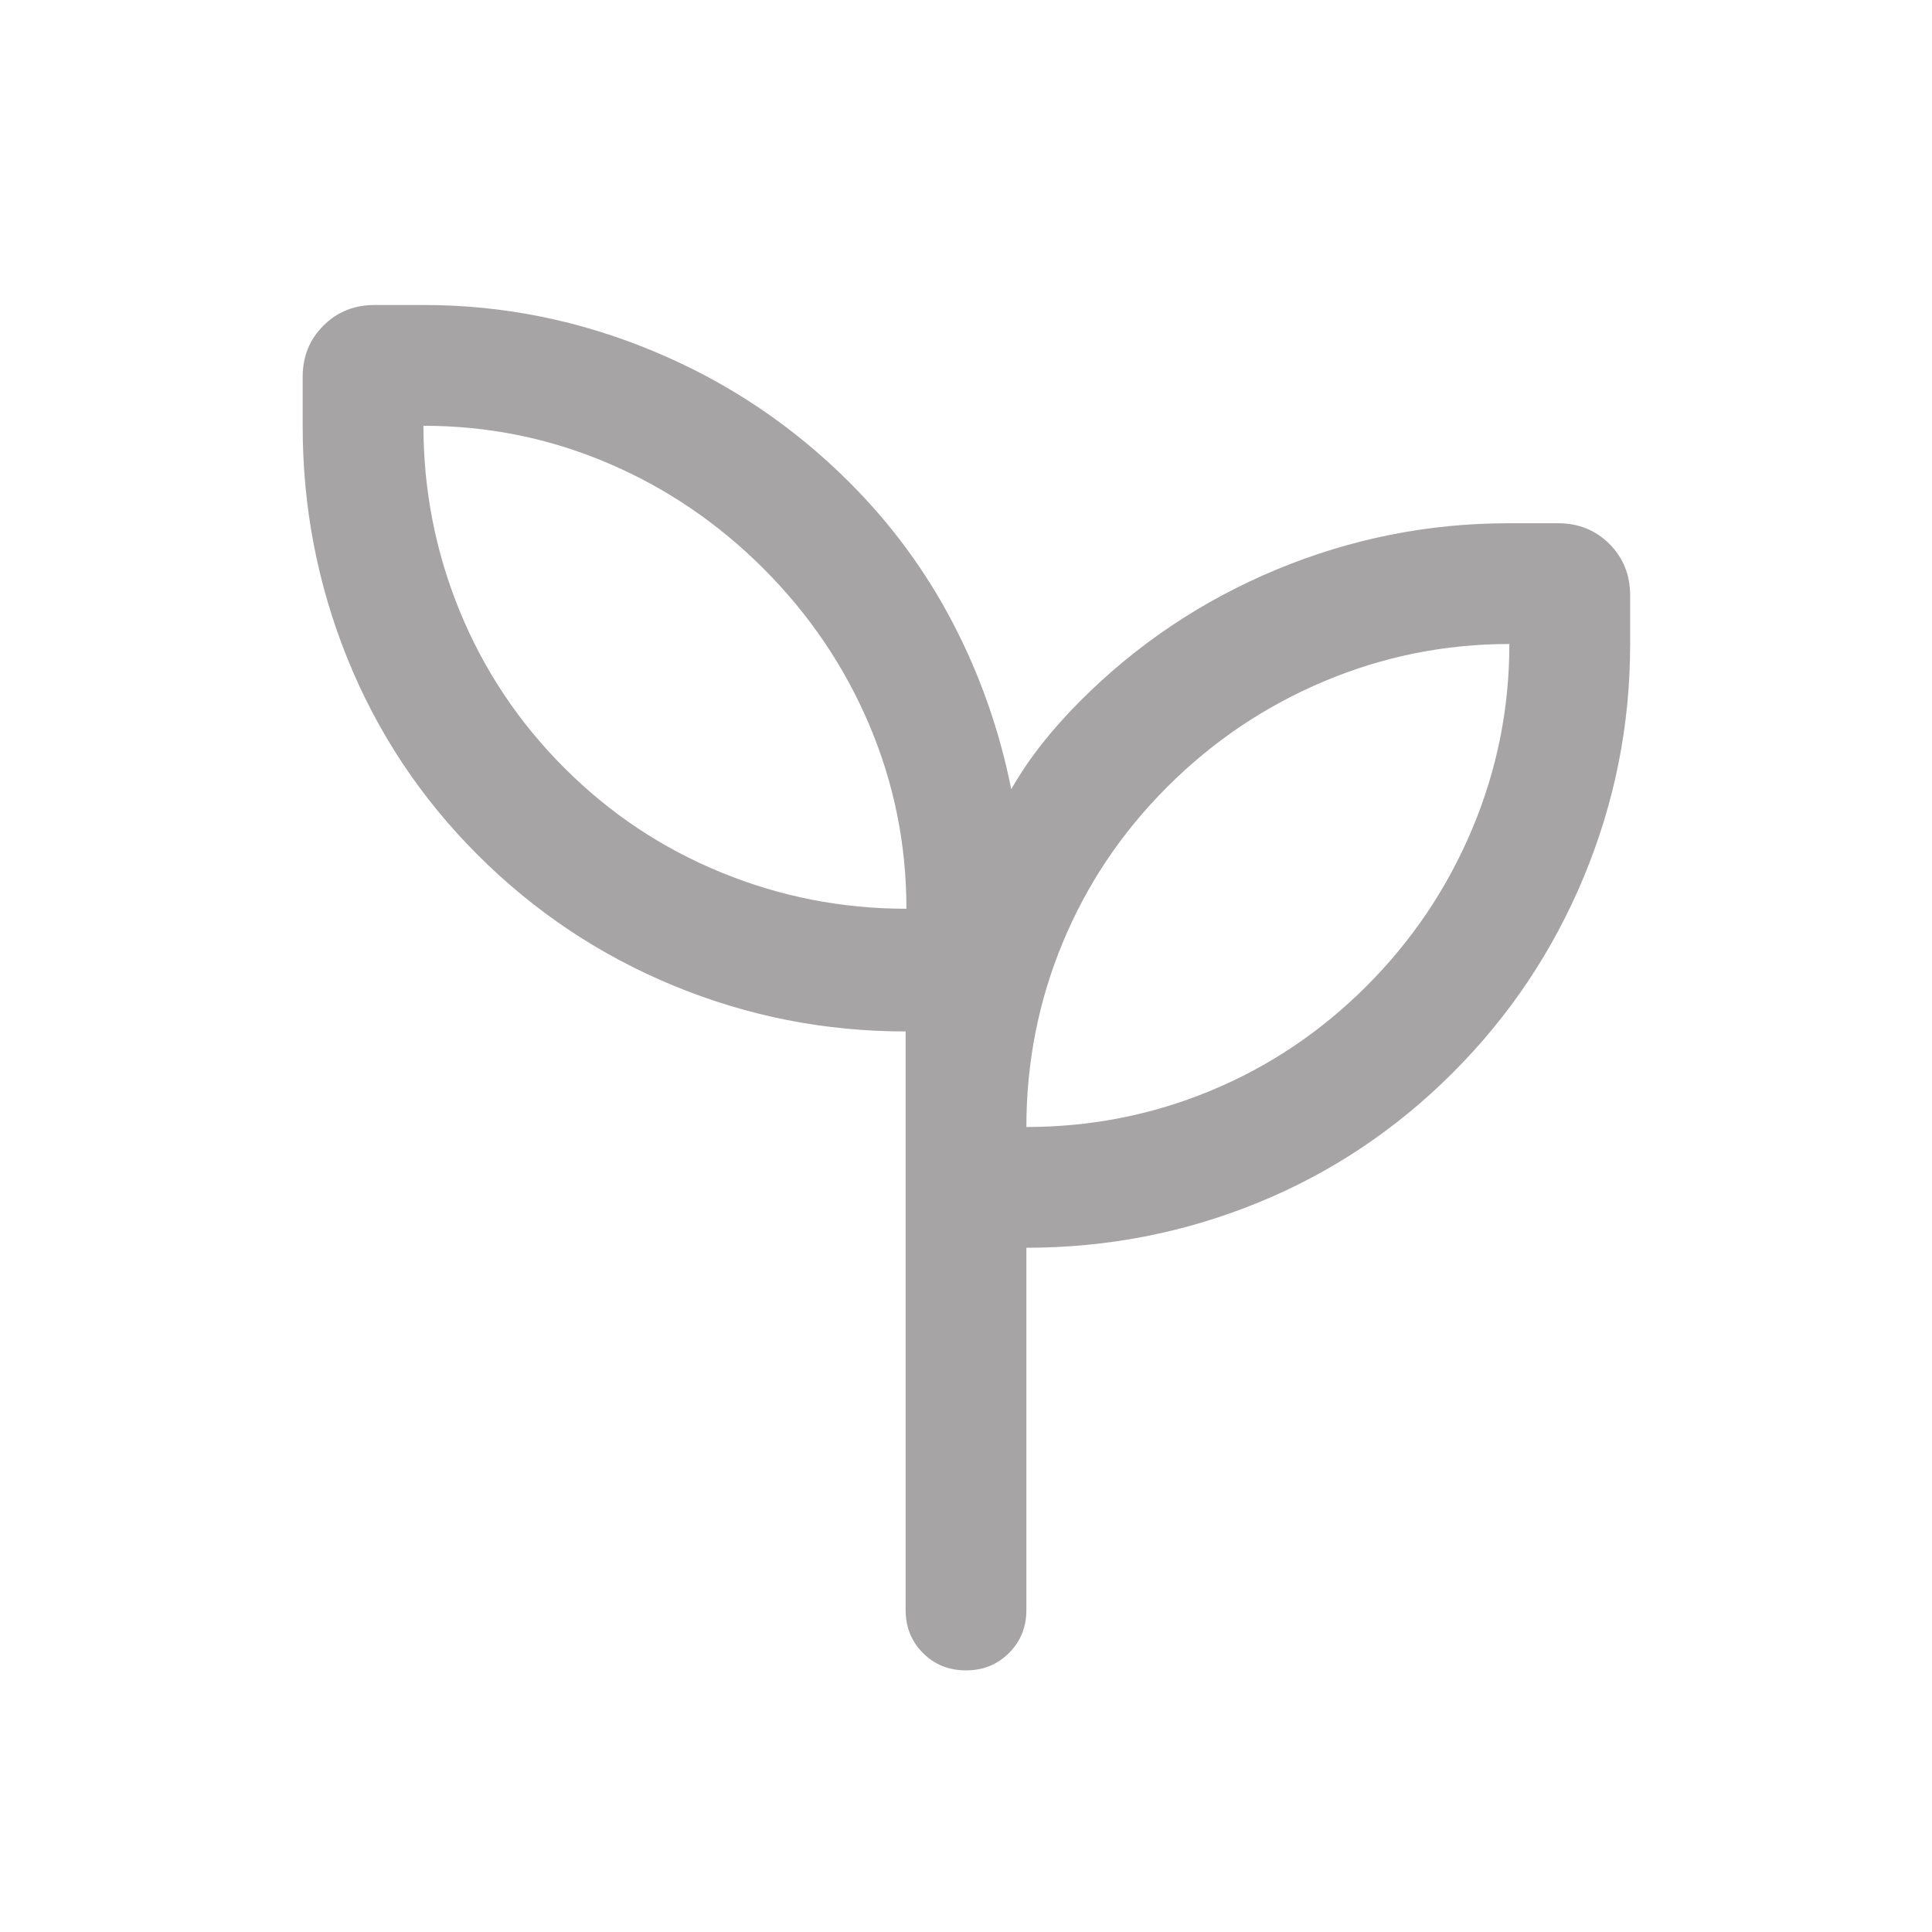 <svg width="24" height="24" viewBox="0 0 24 24" fill="none" xmlns="http://www.w3.org/2000/svg">
<path d="M12 20.75C11.787 20.75 11.609 20.678 11.465 20.534C11.322 20.391 11.25 20.212 11.25 20V12.813C10.247 12.813 9.287 12.624 8.367 12.244C7.448 11.865 6.636 11.322 5.931 10.617C5.226 9.912 4.688 9.1 4.316 8.181C3.945 7.262 3.76 6.301 3.76 5.298V4.683C3.76 4.429 3.845 4.217 4.017 4.046C4.188 3.874 4.401 3.789 4.654 3.789H5.269C6.25 3.789 7.2 3.98 8.118 4.363C9.037 4.745 9.849 5.289 10.554 5.994C11.077 6.517 11.506 7.102 11.841 7.747C12.177 8.393 12.417 9.078 12.562 9.804C12.677 9.604 12.805 9.415 12.947 9.236C13.089 9.057 13.247 8.88 13.421 8.706C14.124 8.002 14.936 7.458 15.858 7.075C16.78 6.692 17.741 6.5 18.74 6.5H19.356C19.609 6.5 19.821 6.586 19.993 6.757C20.164 6.929 20.25 7.141 20.25 7.394V8.01C20.25 9.009 20.058 9.97 19.675 10.892C19.292 11.814 18.748 12.626 18.044 13.329C17.339 14.034 16.531 14.572 15.62 14.943C14.709 15.314 13.752 15.5 12.75 15.5V20C12.75 20.212 12.678 20.391 12.534 20.534C12.39 20.678 12.212 20.75 12 20.75ZM11.26 11.289C11.26 10.489 11.105 9.726 10.797 9.001C10.489 8.276 10.051 7.63 9.485 7.064C8.918 6.497 8.272 6.059 7.547 5.751C6.822 5.443 6.06 5.289 5.26 5.289C5.26 6.089 5.41 6.855 5.71 7.589C6.01 8.322 6.443 8.972 7.01 9.539C7.576 10.105 8.226 10.539 8.96 10.838C9.693 11.139 10.46 11.289 11.26 11.289ZM12.75 14C13.55 14 14.312 13.85 15.037 13.55C15.762 13.25 16.408 12.817 16.975 12.25C17.542 11.683 17.979 11.033 18.287 10.3C18.596 9.567 18.75 8.8 18.75 8C17.95 8 17.183 8.154 16.45 8.463C15.717 8.771 15.067 9.208 14.5 9.775C13.933 10.342 13.5 10.988 13.2 11.713C12.9 12.438 12.75 13.2 12.75 14Z" fill="#A6A4A4"/>
</svg>

